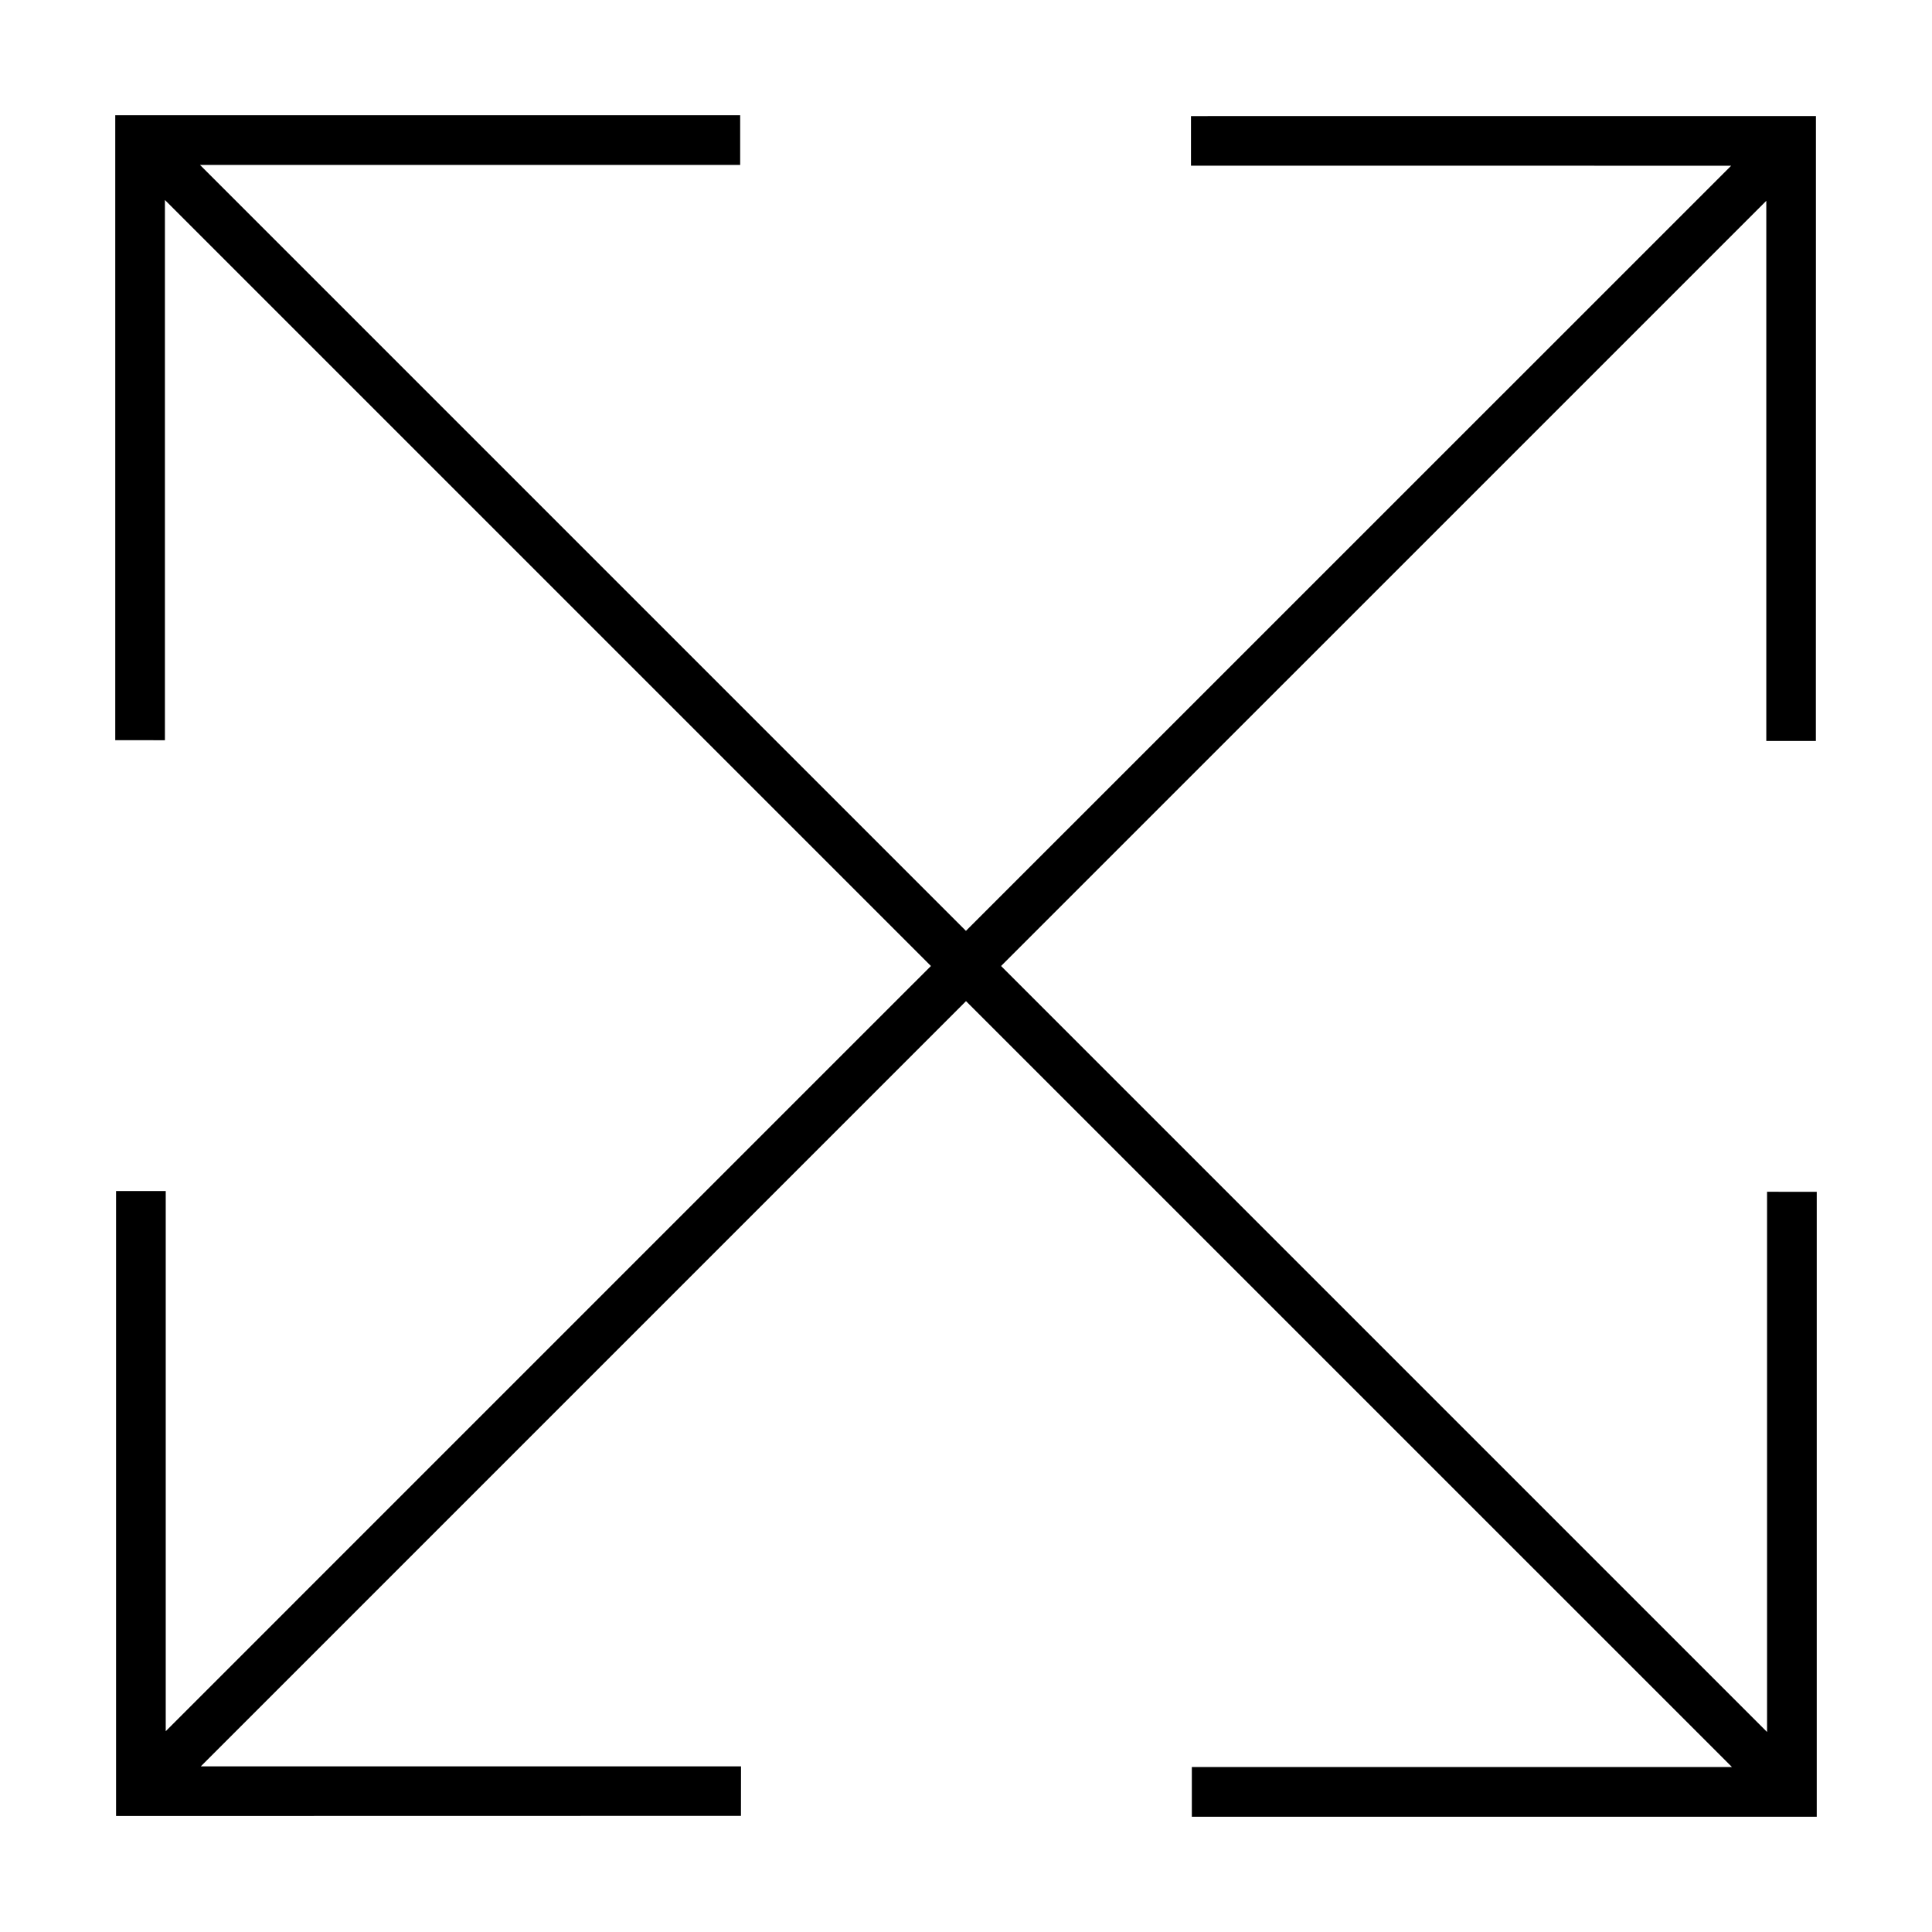 <?xml version="1.0" encoding="utf-8"?>
<!-- Generator: Adobe Illustrator 15.0.0, SVG Export Plug-In . SVG Version: 6.00 Build 0)  -->
<!DOCTYPE svg PUBLIC "-//W3C//DTD SVG 1.1//EN" "http://www.w3.org/Graphics/SVG/1.1/DTD/svg11.dtd">
<svg version="1.1" id="Layer_1" xmlns="http://www.w3.org/2000/svg" xmlns:xlink="http://www.w3.org/1999/xlink" x="0px" y="0px"
	 width="64px" height="64px" viewBox="0 0 64 64" enable-background="new 0 0 64 64" xml:space="preserve">
<polygon points="58.536,39.479 58.536,57.374 33.162,32 36.079,29.083 36.079,29.083 58.511,6.652 58.511,24.545
	60.153,24.545 60.155,3.845 39.453,3.846 39.453,5.488 57.347,5.49 31.998,30.836 29.109,27.947 6.625,5.463 24.519,5.463
	24.519,3.818 3.818,3.818 3.818,24.519 5.463,24.521 5.463,6.625 30.838,32 27.92,34.917 27.92,34.917 5.49,57.348 5.49,39.455
	3.845,39.455 3.845,60.157 24.545,60.153 24.547,58.513 6.652,58.513 32,33.164 34.891,36.054 57.374,58.536 39.481,58.536
	39.481,60.182 60.182,60.182 60.182,39.481 "/>
</svg>
